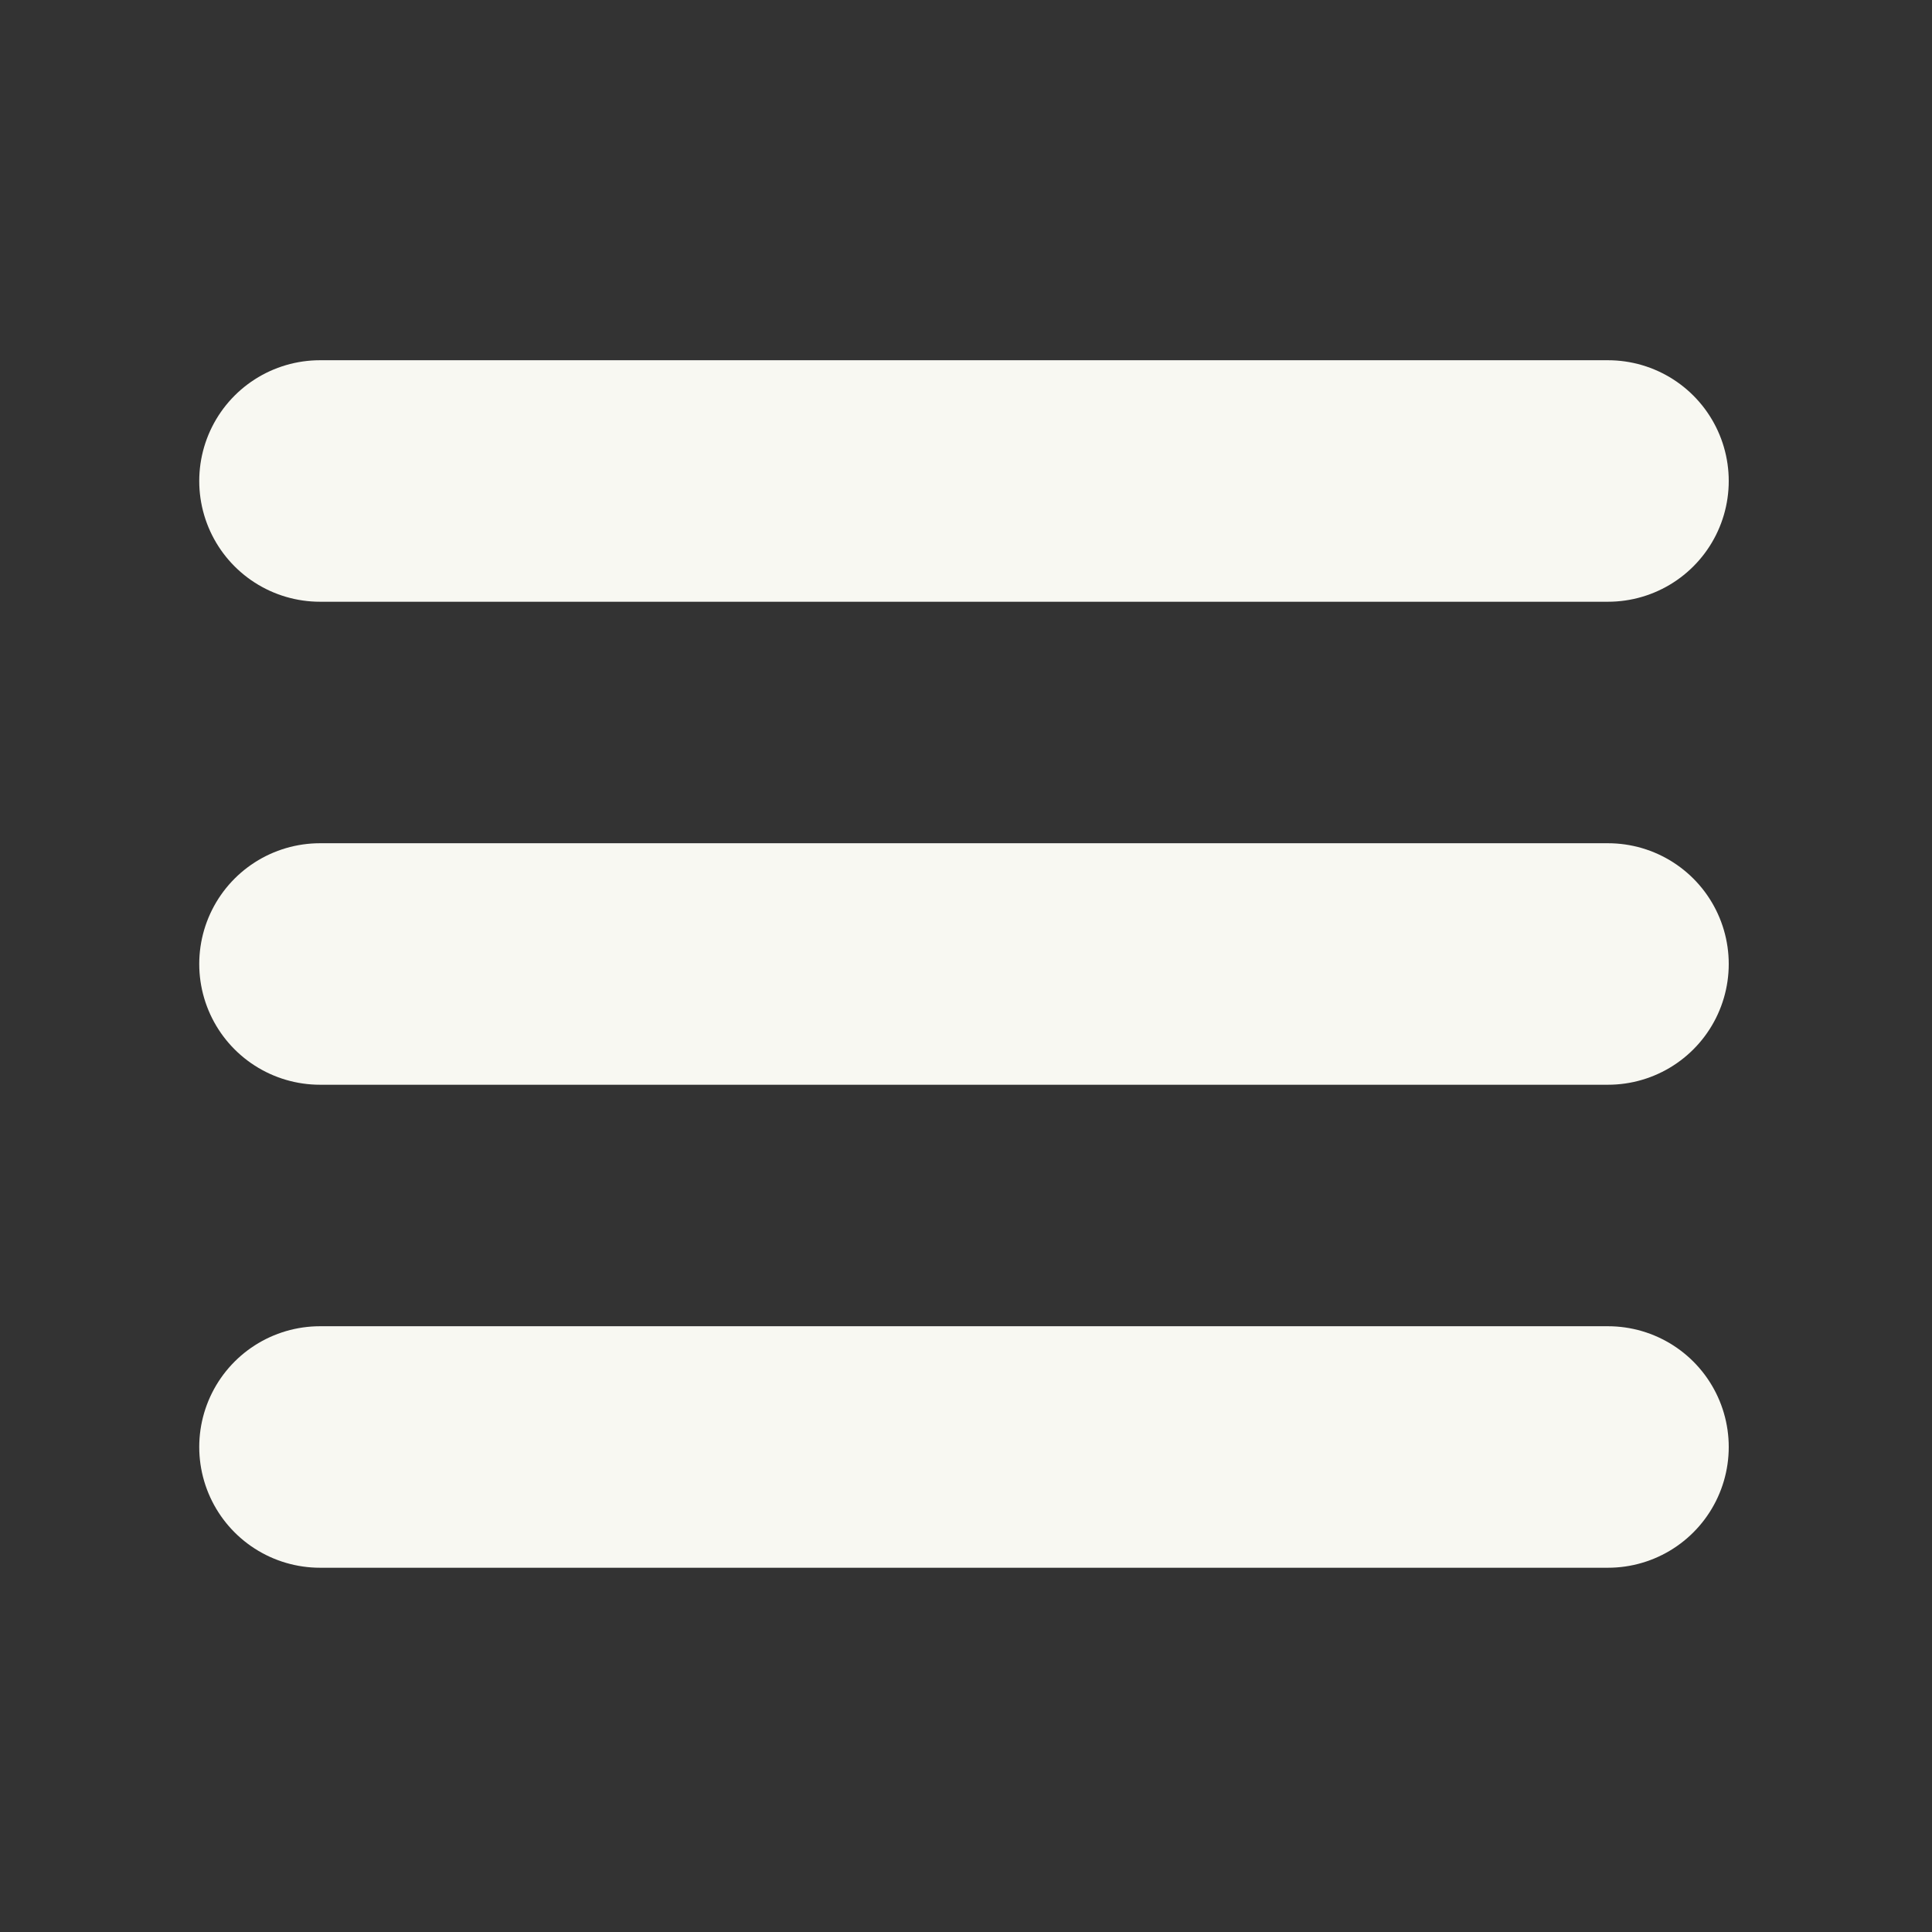 <svg xmlns="http://www.w3.org/2000/svg" width="96" height="96" viewBox="0 0 48 48"><rect x="0" y="0" width="48" height="48" fill="#333333" stroke="none"/><path fill="none" stroke="#f8f8f2" stroke-linecap="round" stroke-linejoin="round" stroke-width="6" d="M7.95 11.95h32m-32 12h32m-32 12h32"/></svg>